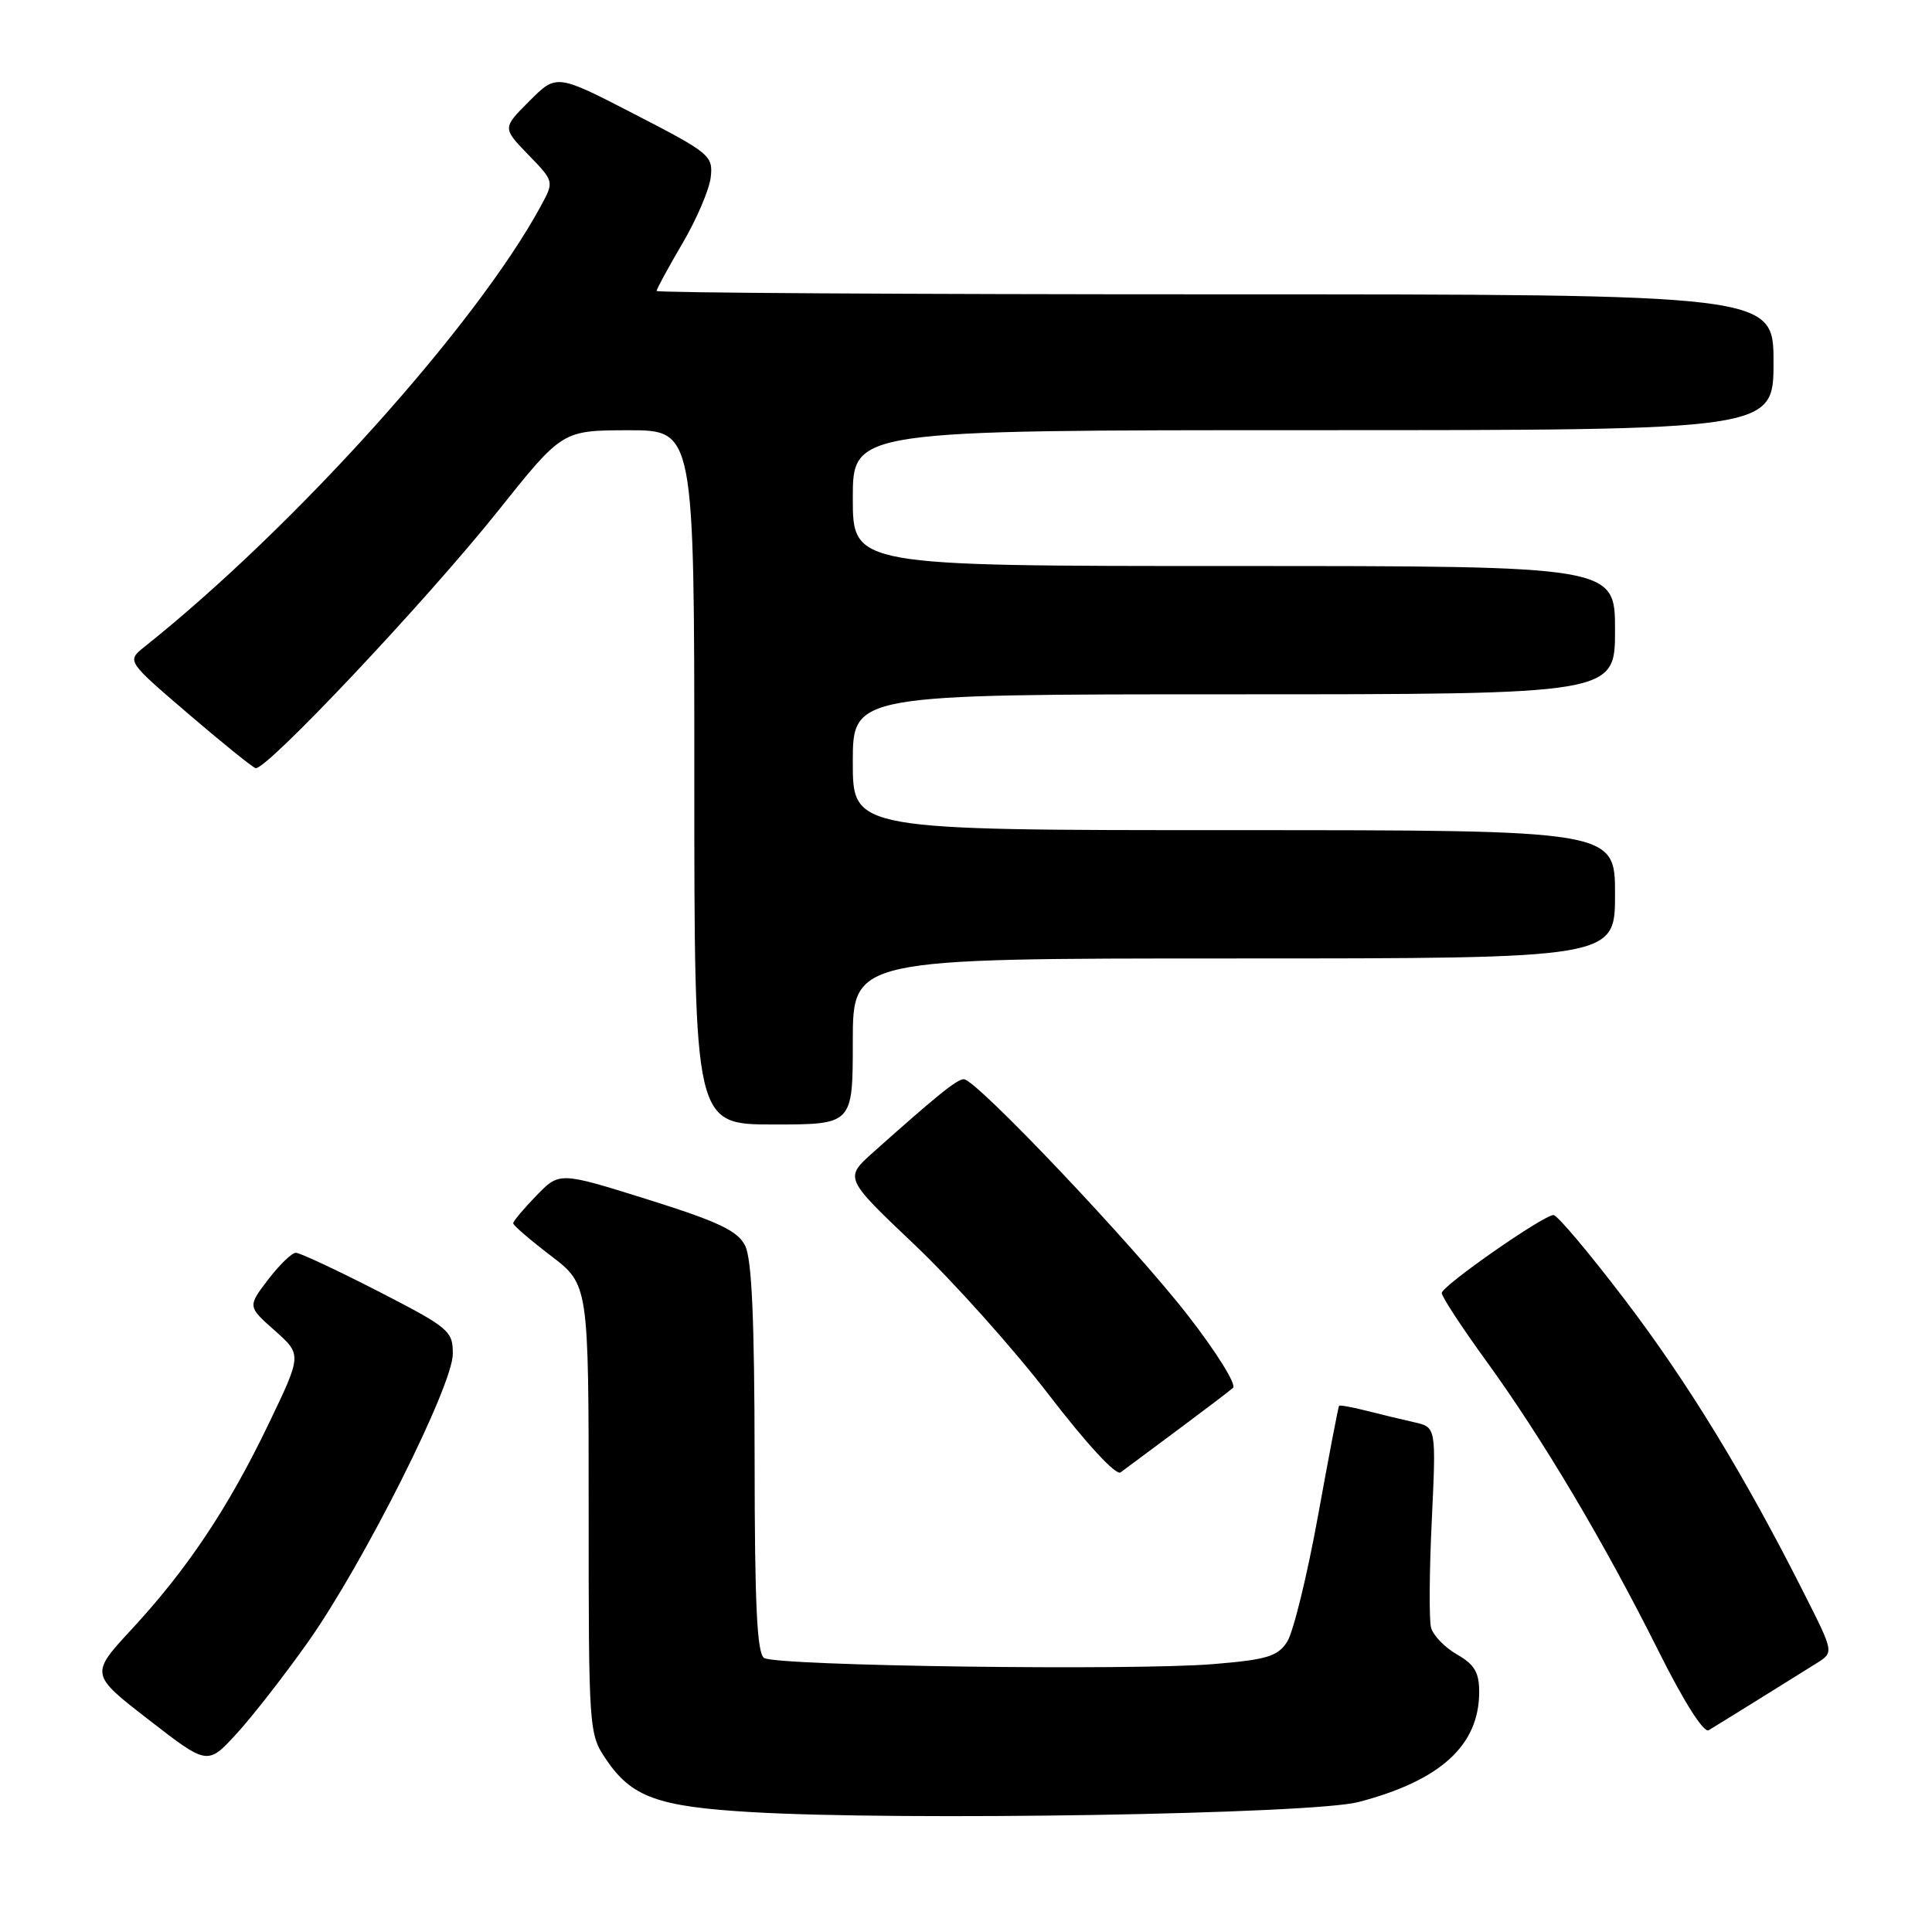 <?xml version="1.0" encoding="UTF-8" standalone="no"?>
<!DOCTYPE svg PUBLIC "-//W3C//DTD SVG 1.1//EN" "http://www.w3.org/Graphics/SVG/1.1/DTD/svg11.dtd" >
<svg xmlns="http://www.w3.org/2000/svg" xmlns:xlink="http://www.w3.org/1999/xlink" version="1.1" viewBox="0 0 256 256">
 <g >
 <path fill="currentColor"
d=" M 180.00 238.78 C 190.87 235.94 195.99 231.28 196.00 224.20 C 196.00 221.60 195.38 220.55 193.05 219.22 C 191.43 218.29 189.89 216.69 189.62 215.66 C 189.35 214.63 189.39 208.24 189.72 201.45 C 190.30 189.11 190.30 189.11 187.40 188.46 C 185.80 188.10 182.95 187.41 181.06 186.93 C 179.16 186.45 177.53 186.15 177.43 186.28 C 177.33 186.40 176.07 192.99 174.63 200.92 C 173.19 208.85 171.35 216.34 170.54 217.57 C 169.29 219.48 167.85 219.92 160.79 220.50 C 150.08 221.39 102.88 220.75 101.25 219.69 C 100.30 219.08 100.00 212.63 99.99 193.19 C 99.97 174.76 99.62 166.81 98.73 165.05 C 97.73 163.08 95.23 161.89 85.81 158.93 C 74.13 155.27 74.13 155.27 71.07 158.43 C 69.38 160.17 68.00 161.82 68.00 162.09 C 68.00 162.37 70.25 164.30 73.00 166.40 C 78.00 170.22 78.00 170.22 78.00 199.96 C 78.00 229.29 78.03 229.75 80.29 233.10 C 83.67 238.12 87.12 239.38 99.50 240.11 C 119.43 241.29 173.86 240.39 180.00 238.78 Z  M 40.86 217.51 C 48.20 207.09 60.00 183.61 60.00 179.39 C 60.00 176.34 59.52 175.94 50.09 171.09 C 44.63 168.29 39.74 166.00 39.20 166.00 C 38.67 166.00 37.02 167.60 35.52 169.56 C 32.81 173.12 32.81 173.12 36.41 176.31 C 40.00 179.50 40.00 179.50 35.61 188.64 C 30.29 199.73 24.84 207.90 17.47 215.86 C 11.93 221.85 11.93 221.85 19.71 227.88 C 27.50 233.92 27.50 233.92 31.36 229.71 C 33.48 227.40 37.75 221.91 40.86 217.51 Z  M 233.00 225.19 C 236.03 223.30 239.51 221.13 240.75 220.36 C 243.00 218.95 243.00 218.95 239.10 211.23 C 231.23 195.61 223.68 183.23 215.32 172.25 C 210.61 166.06 206.35 161.00 205.85 161.00 C 204.52 161.00 191.09 170.36 191.04 171.33 C 191.02 171.79 193.67 175.84 196.93 180.33 C 204.40 190.64 212.53 204.32 219.73 218.71 C 223.12 225.50 225.76 229.66 226.41 229.26 C 227.01 228.91 229.97 227.07 233.00 225.19 Z  M 156.00 189.51 C 159.57 186.85 162.90 184.33 163.38 183.90 C 163.87 183.48 161.19 179.16 157.42 174.32 C 150.15 164.95 129.33 143.00 127.72 143.00 C 126.81 143.00 124.19 145.11 115.69 152.70 C 111.88 156.10 111.88 156.10 121.19 164.94 C 126.31 169.80 134.32 178.75 138.98 184.82 C 143.97 191.32 147.88 195.55 148.48 195.10 C 149.04 194.68 152.43 192.17 156.00 189.51 Z  M 113.00 138.00 C 113.00 127.00 113.00 127.00 163.50 127.00 C 214.00 127.00 214.00 127.00 214.00 118.50 C 214.00 110.00 214.00 110.00 163.50 110.00 C 113.00 110.00 113.00 110.00 113.00 101.00 C 113.00 92.00 113.00 92.00 163.50 92.00 C 214.00 92.00 214.00 92.00 214.00 83.50 C 214.00 75.00 214.00 75.00 163.50 75.00 C 113.00 75.00 113.00 75.00 113.00 66.00 C 113.00 57.00 113.00 57.00 174.00 57.00 C 235.00 57.00 235.00 57.00 235.00 48.00 C 235.00 39.00 235.00 39.00 161.00 39.00 C 120.30 39.00 87.00 38.80 87.00 38.55 C 87.00 38.31 88.54 35.47 90.43 32.25 C 92.32 29.03 94.01 25.07 94.18 23.45 C 94.49 20.63 94.03 20.26 84.12 15.15 C 73.74 9.79 73.74 9.79 70.16 13.38 C 66.57 16.96 66.57 16.96 70.00 20.50 C 73.43 24.04 73.43 24.04 71.68 27.27 C 63.09 43.10 39.05 69.84 19.14 85.71 C 16.79 87.59 16.79 87.59 24.90 94.54 C 29.37 98.37 33.40 101.63 33.86 101.78 C 35.17 102.22 56.54 79.55 66.00 67.69 C 74.50 57.03 74.50 57.03 83.25 57.01 C 92.00 57.00 92.00 57.00 92.00 103.00 C 92.00 149.00 92.00 149.00 102.50 149.00 C 113.00 149.00 113.00 149.00 113.00 138.00 Z "/>
</g>
</svg>
